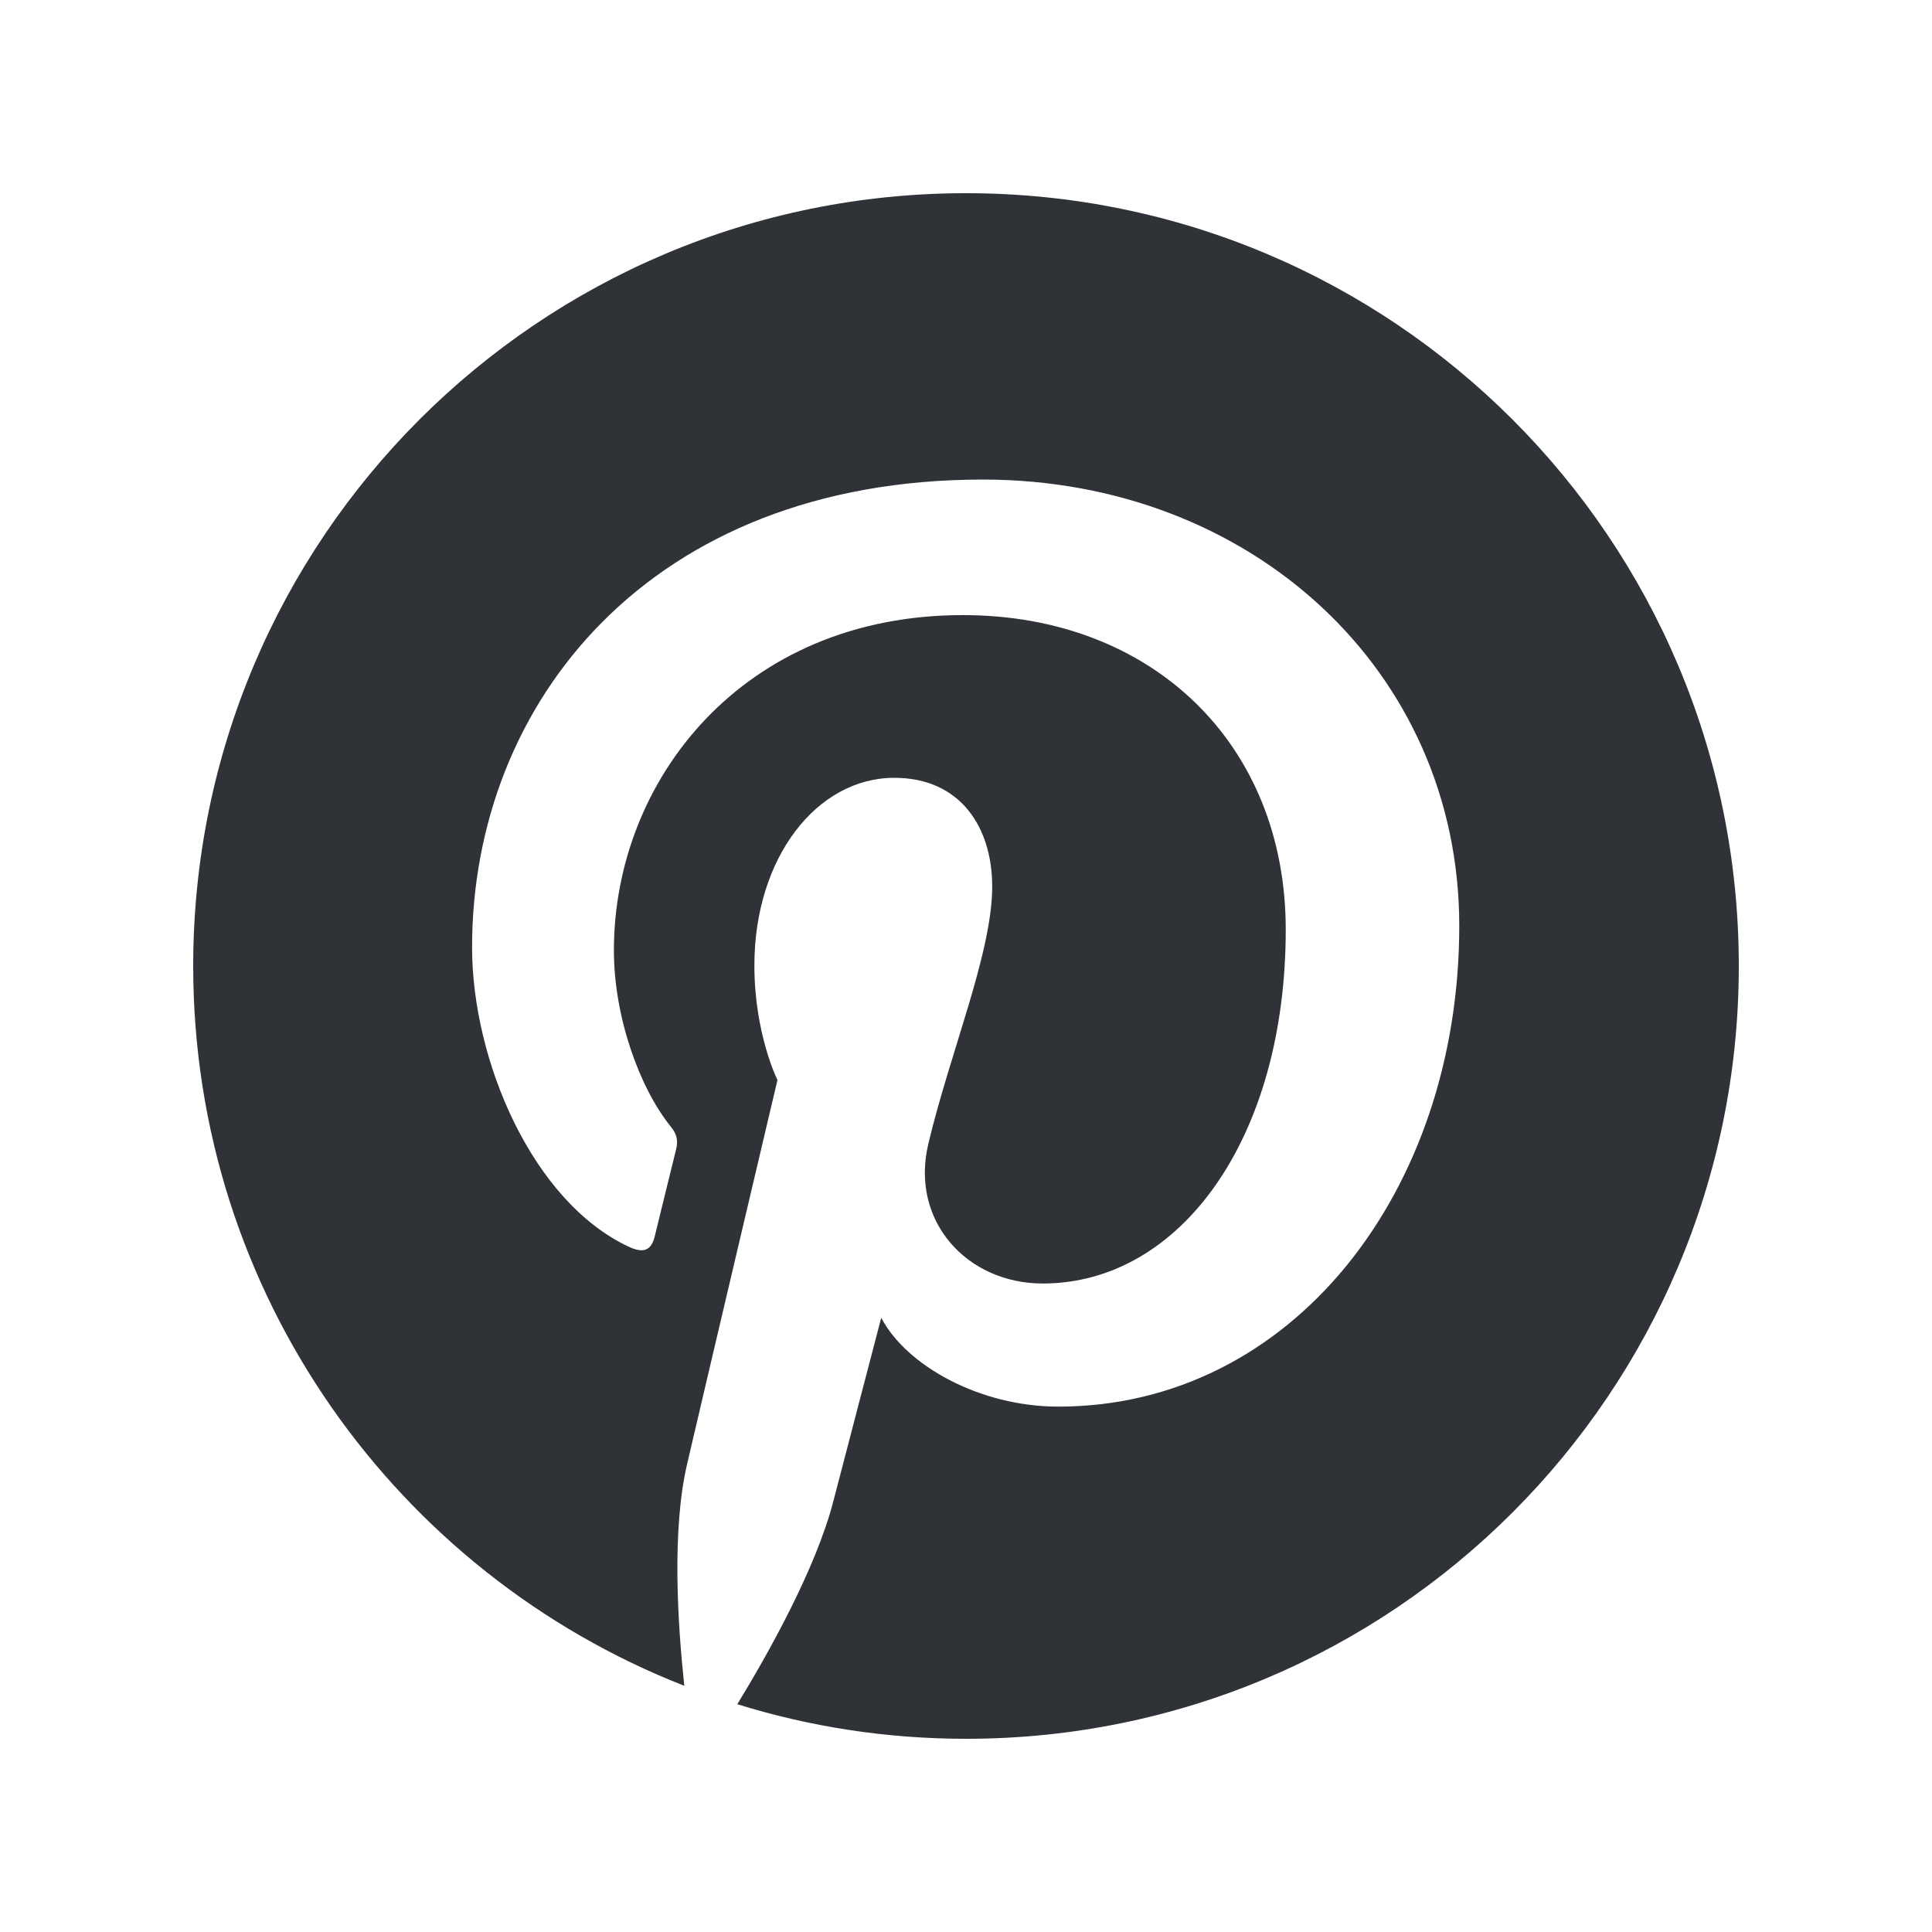 <svg width="32" height="32" viewBox="0 0 32 32" fill="none" xmlns="http://www.w3.org/2000/svg">
<path d="M28.8 16C28.8 23.071 23.071 28.8 16 28.8C14.679 28.8 13.409 28.599 12.212 28.227C12.733 27.375 13.512 25.982 13.801 24.872C13.956 24.273 14.596 21.827 14.596 21.827C15.014 22.622 16.232 23.298 17.528 23.298C21.388 23.298 24.17 19.747 24.17 15.334C24.17 11.107 20.717 7.943 16.279 7.943C10.756 7.943 7.819 11.649 7.819 15.69C7.819 17.569 8.821 19.907 10.415 20.65C10.658 20.764 10.787 20.712 10.844 20.48C10.885 20.305 11.102 19.432 11.2 19.03C11.231 18.901 11.216 18.787 11.112 18.663C10.591 18.018 10.168 16.841 10.168 15.742C10.168 12.919 12.305 10.188 15.948 10.188C19.092 10.188 21.296 12.33 21.296 15.396C21.296 18.859 19.546 21.259 17.27 21.259C16.015 21.259 15.071 20.222 15.376 18.947C15.737 17.424 16.434 15.783 16.434 14.684C16.434 13.703 15.907 12.883 14.813 12.883C13.528 12.883 12.495 14.209 12.495 15.99C12.495 17.125 12.877 17.889 12.877 17.889C12.877 17.889 11.613 23.246 11.381 24.248C11.123 25.352 11.226 26.911 11.334 27.922C6.575 26.059 3.2 21.424 3.2 16C3.2 8.929 8.929 3.2 16 3.2C23.071 3.2 28.8 8.929 28.8 16Z" fill="#2F3237"/>
</svg>

